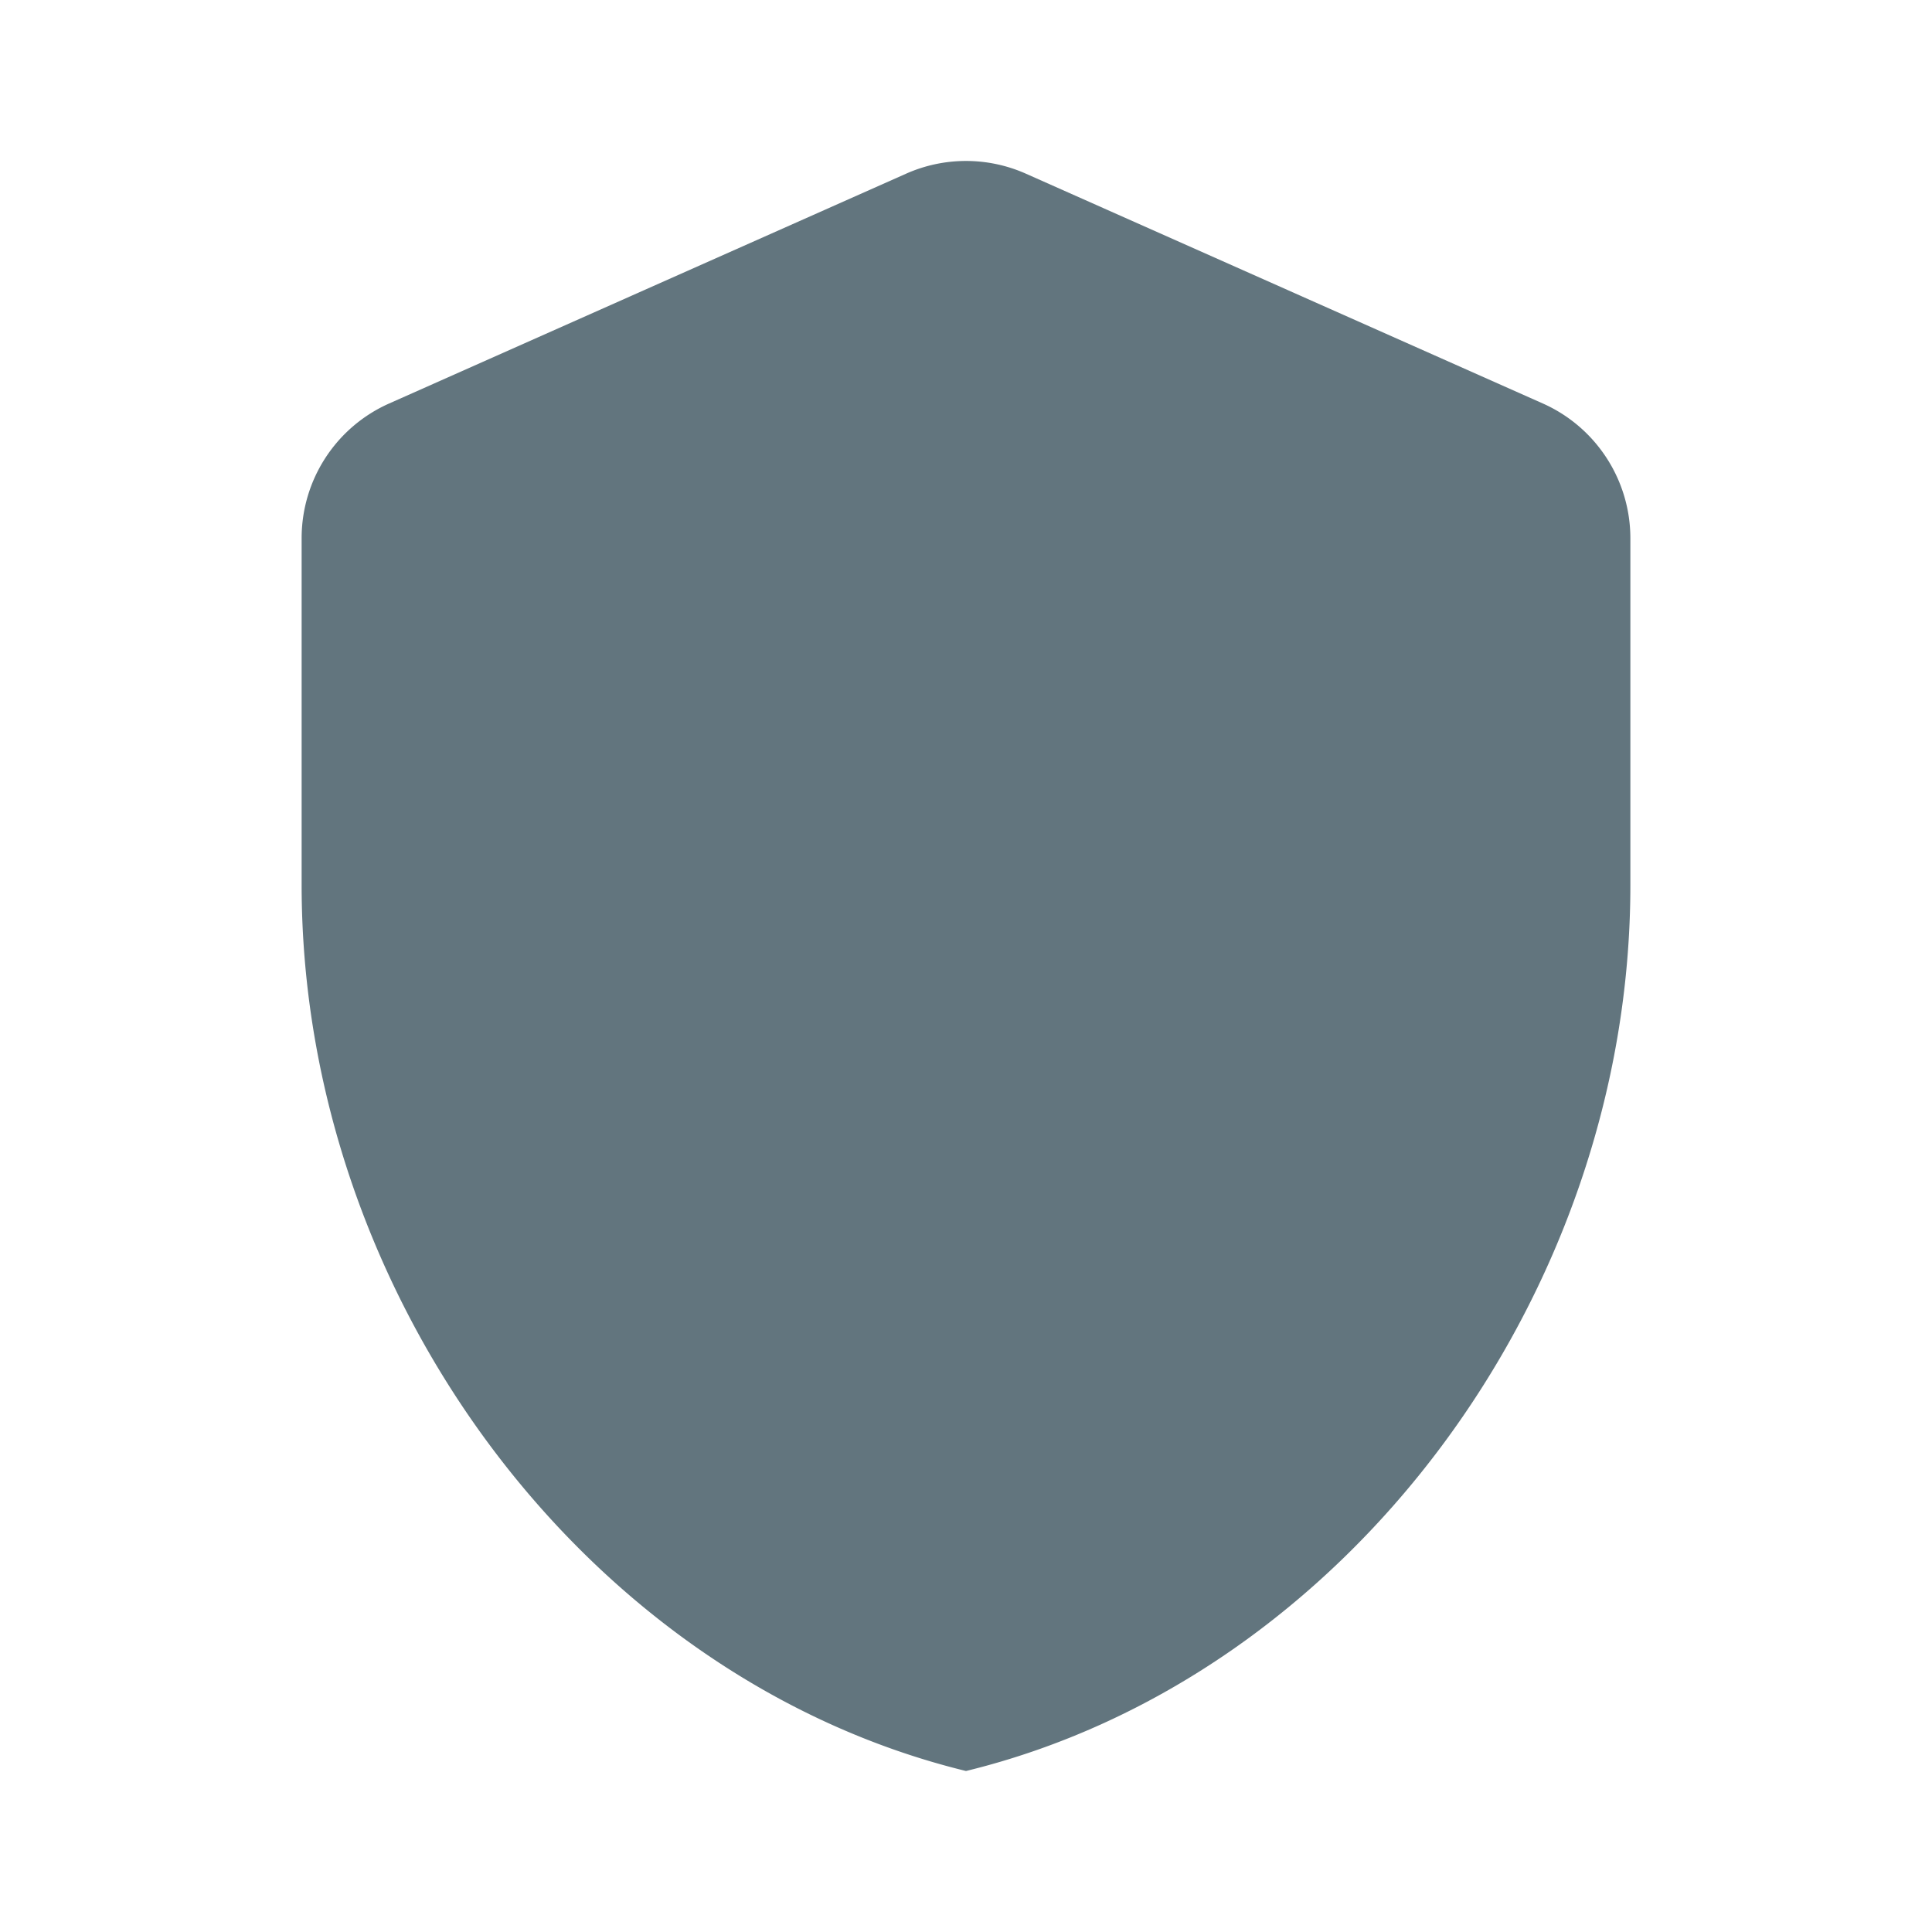 <svg xmlns="http://www.w3.org/2000/svg" fill="none" viewBox="0 0 24 24"><path fill="#62757E" d="M12.745 2.158a1.83 1.83 0 0 0-1.49 0L4.837 5.011a1.83 1.83 0 0 0-1.09 1.676v4.31C3.748 16.086 7.27 20.845 12 22c4.732-1.155 8.253-5.914 8.253-11.003v-4.31c0-.725-.427-1.382-1.09-1.676z"/></svg>